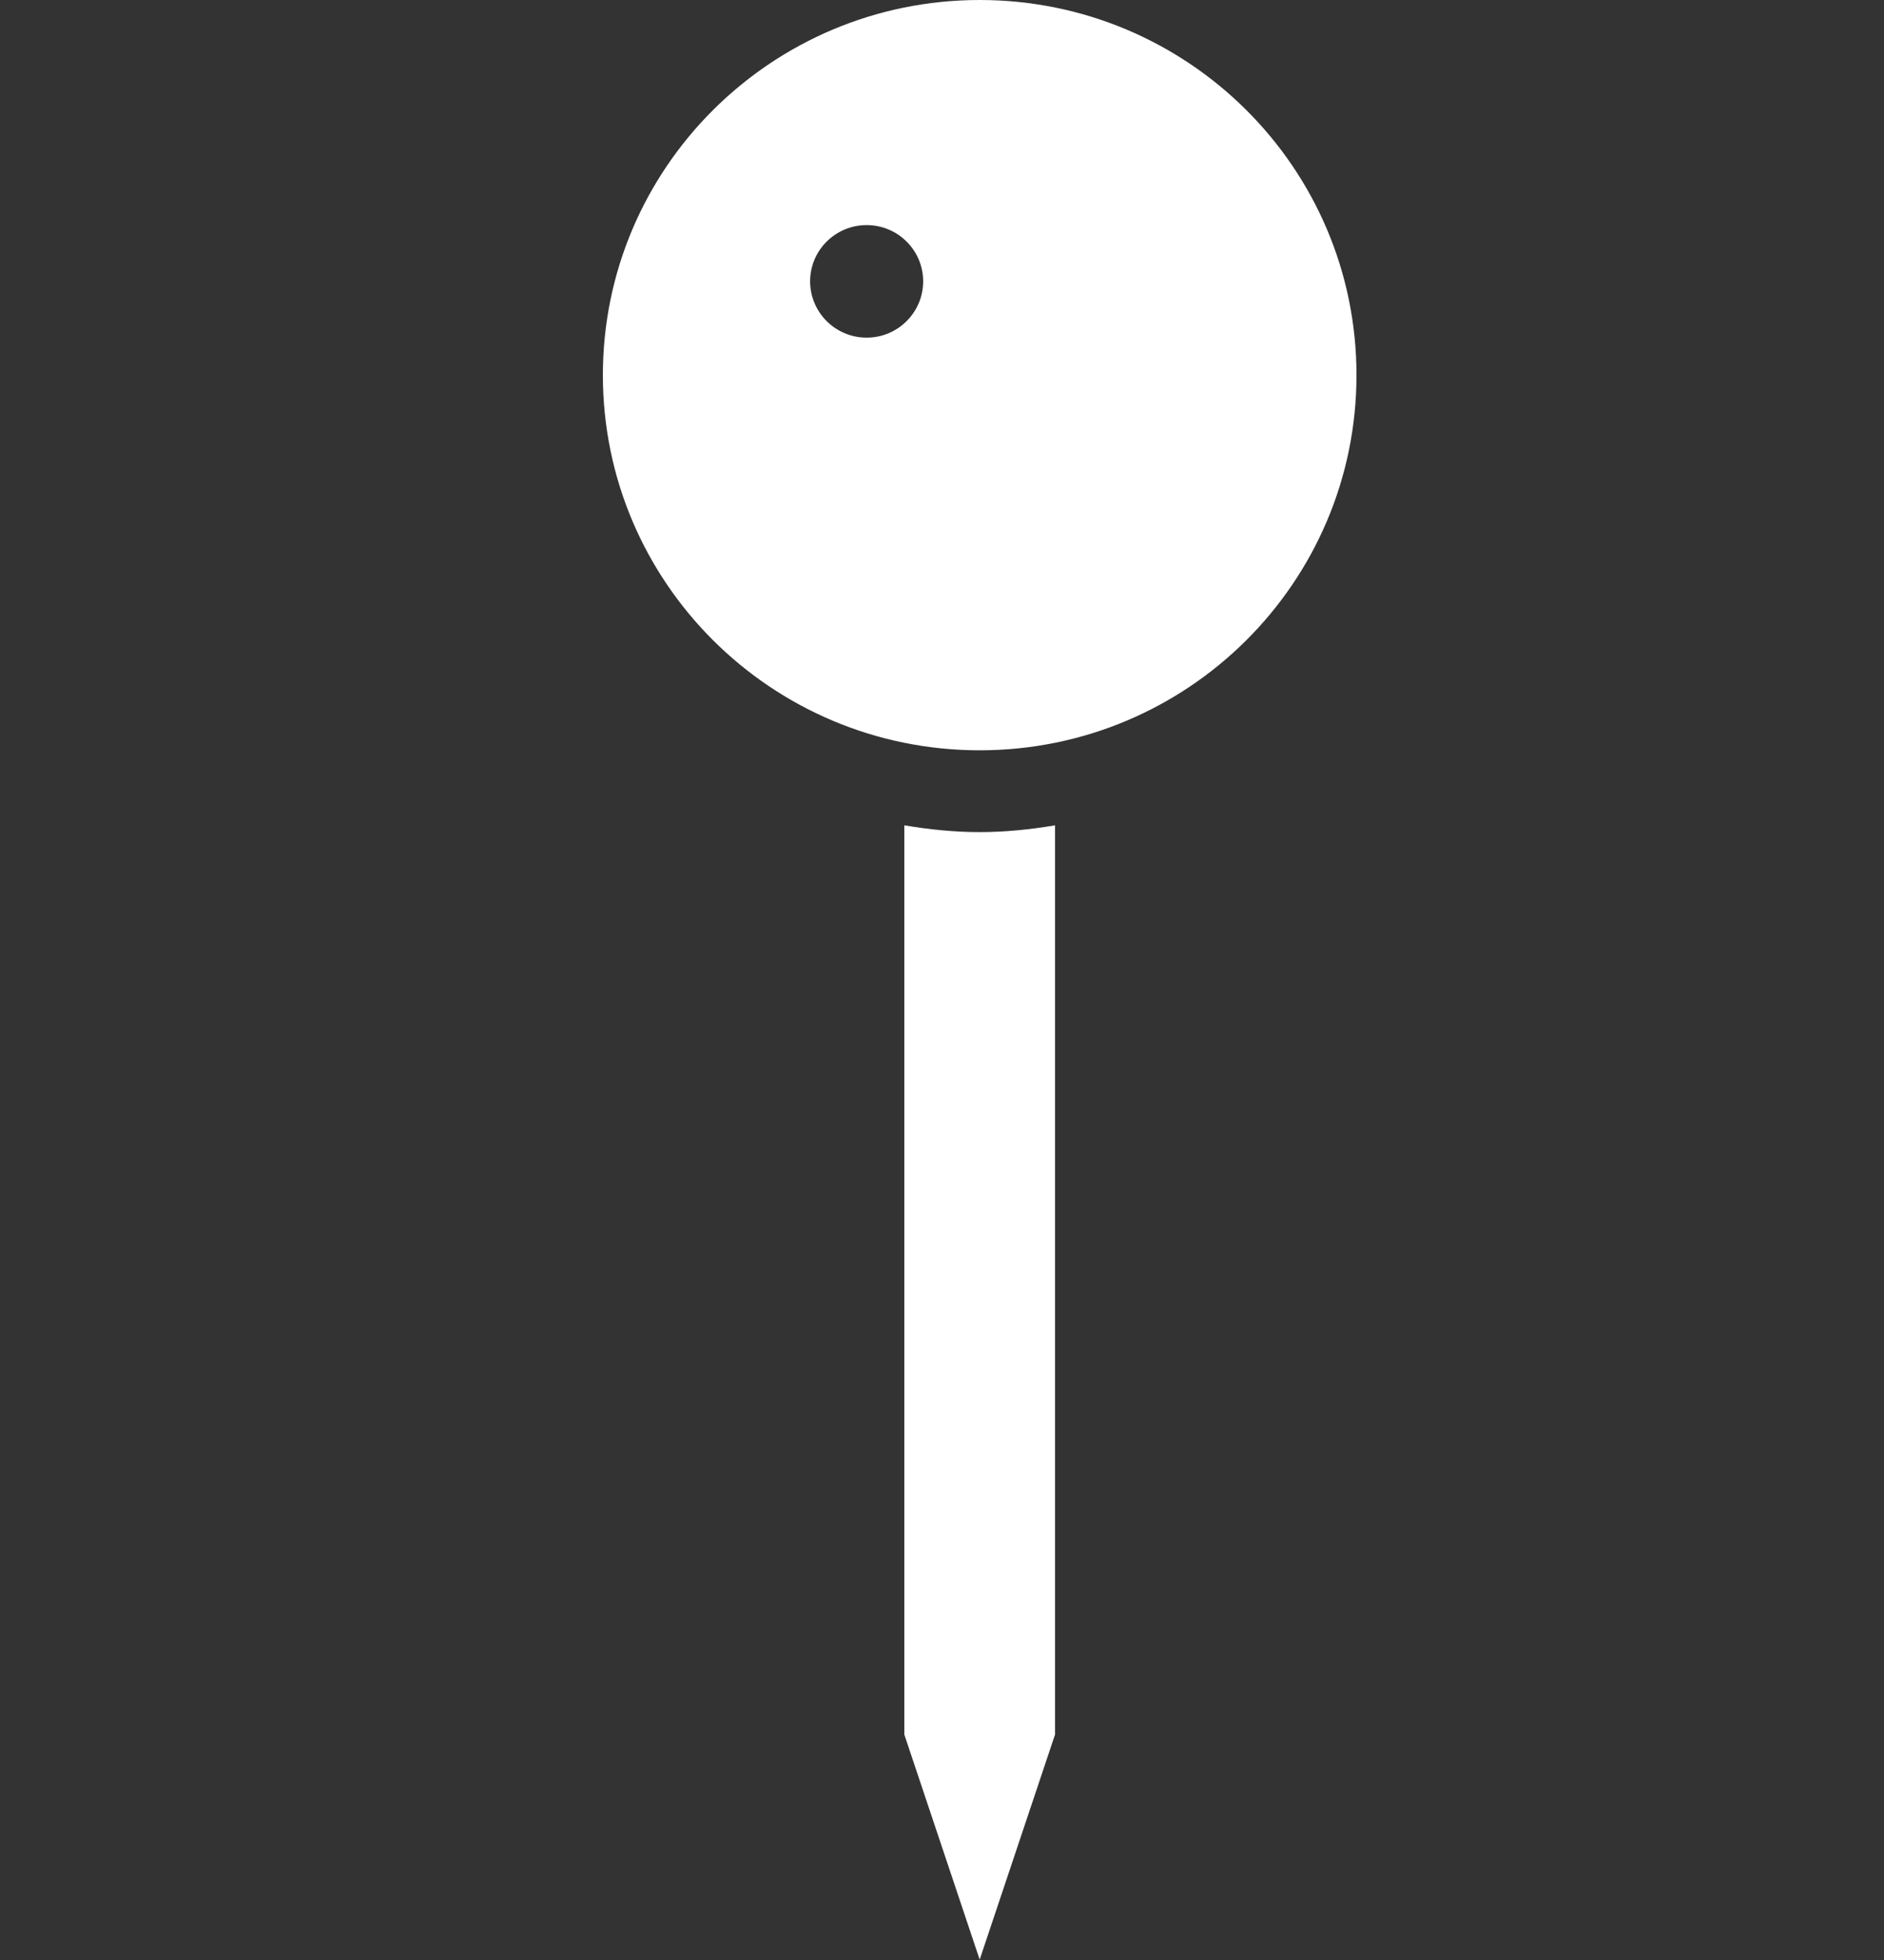 <svg width="25" height="26" viewBox="0 0 25 26" fill="none" xmlns="http://www.w3.org/2000/svg">
<rect x="0" y="0" width="25" height="26" fill="#333333" stroke="none"/>
<path fill-rule="evenodd" clip-rule="evenodd" d="M10.75 3.732C10.75 4.144 11.086 4.479 11.5 4.479C11.914 4.479 12.25 4.144 12.25 3.732C12.25 3.32 11.914 2.986 11.5 2.986C11.086 2.986 10.75 3.32 10.75 3.732ZM8 4.976C8 2.228 10.238 0 13 0C15.762 0 18 2.228 18 4.976C18 7.725 15.762 9.953 13 9.953C10.238 9.953 8 7.725 8 4.976ZM13 25.995L12 23.009V10.948C12.326 11.003 12.658 11.038 13 11.038C13.342 11.038 13.674 11.003 14 10.948V23.009L13 25.995Z" fill="white"/>
</svg>
